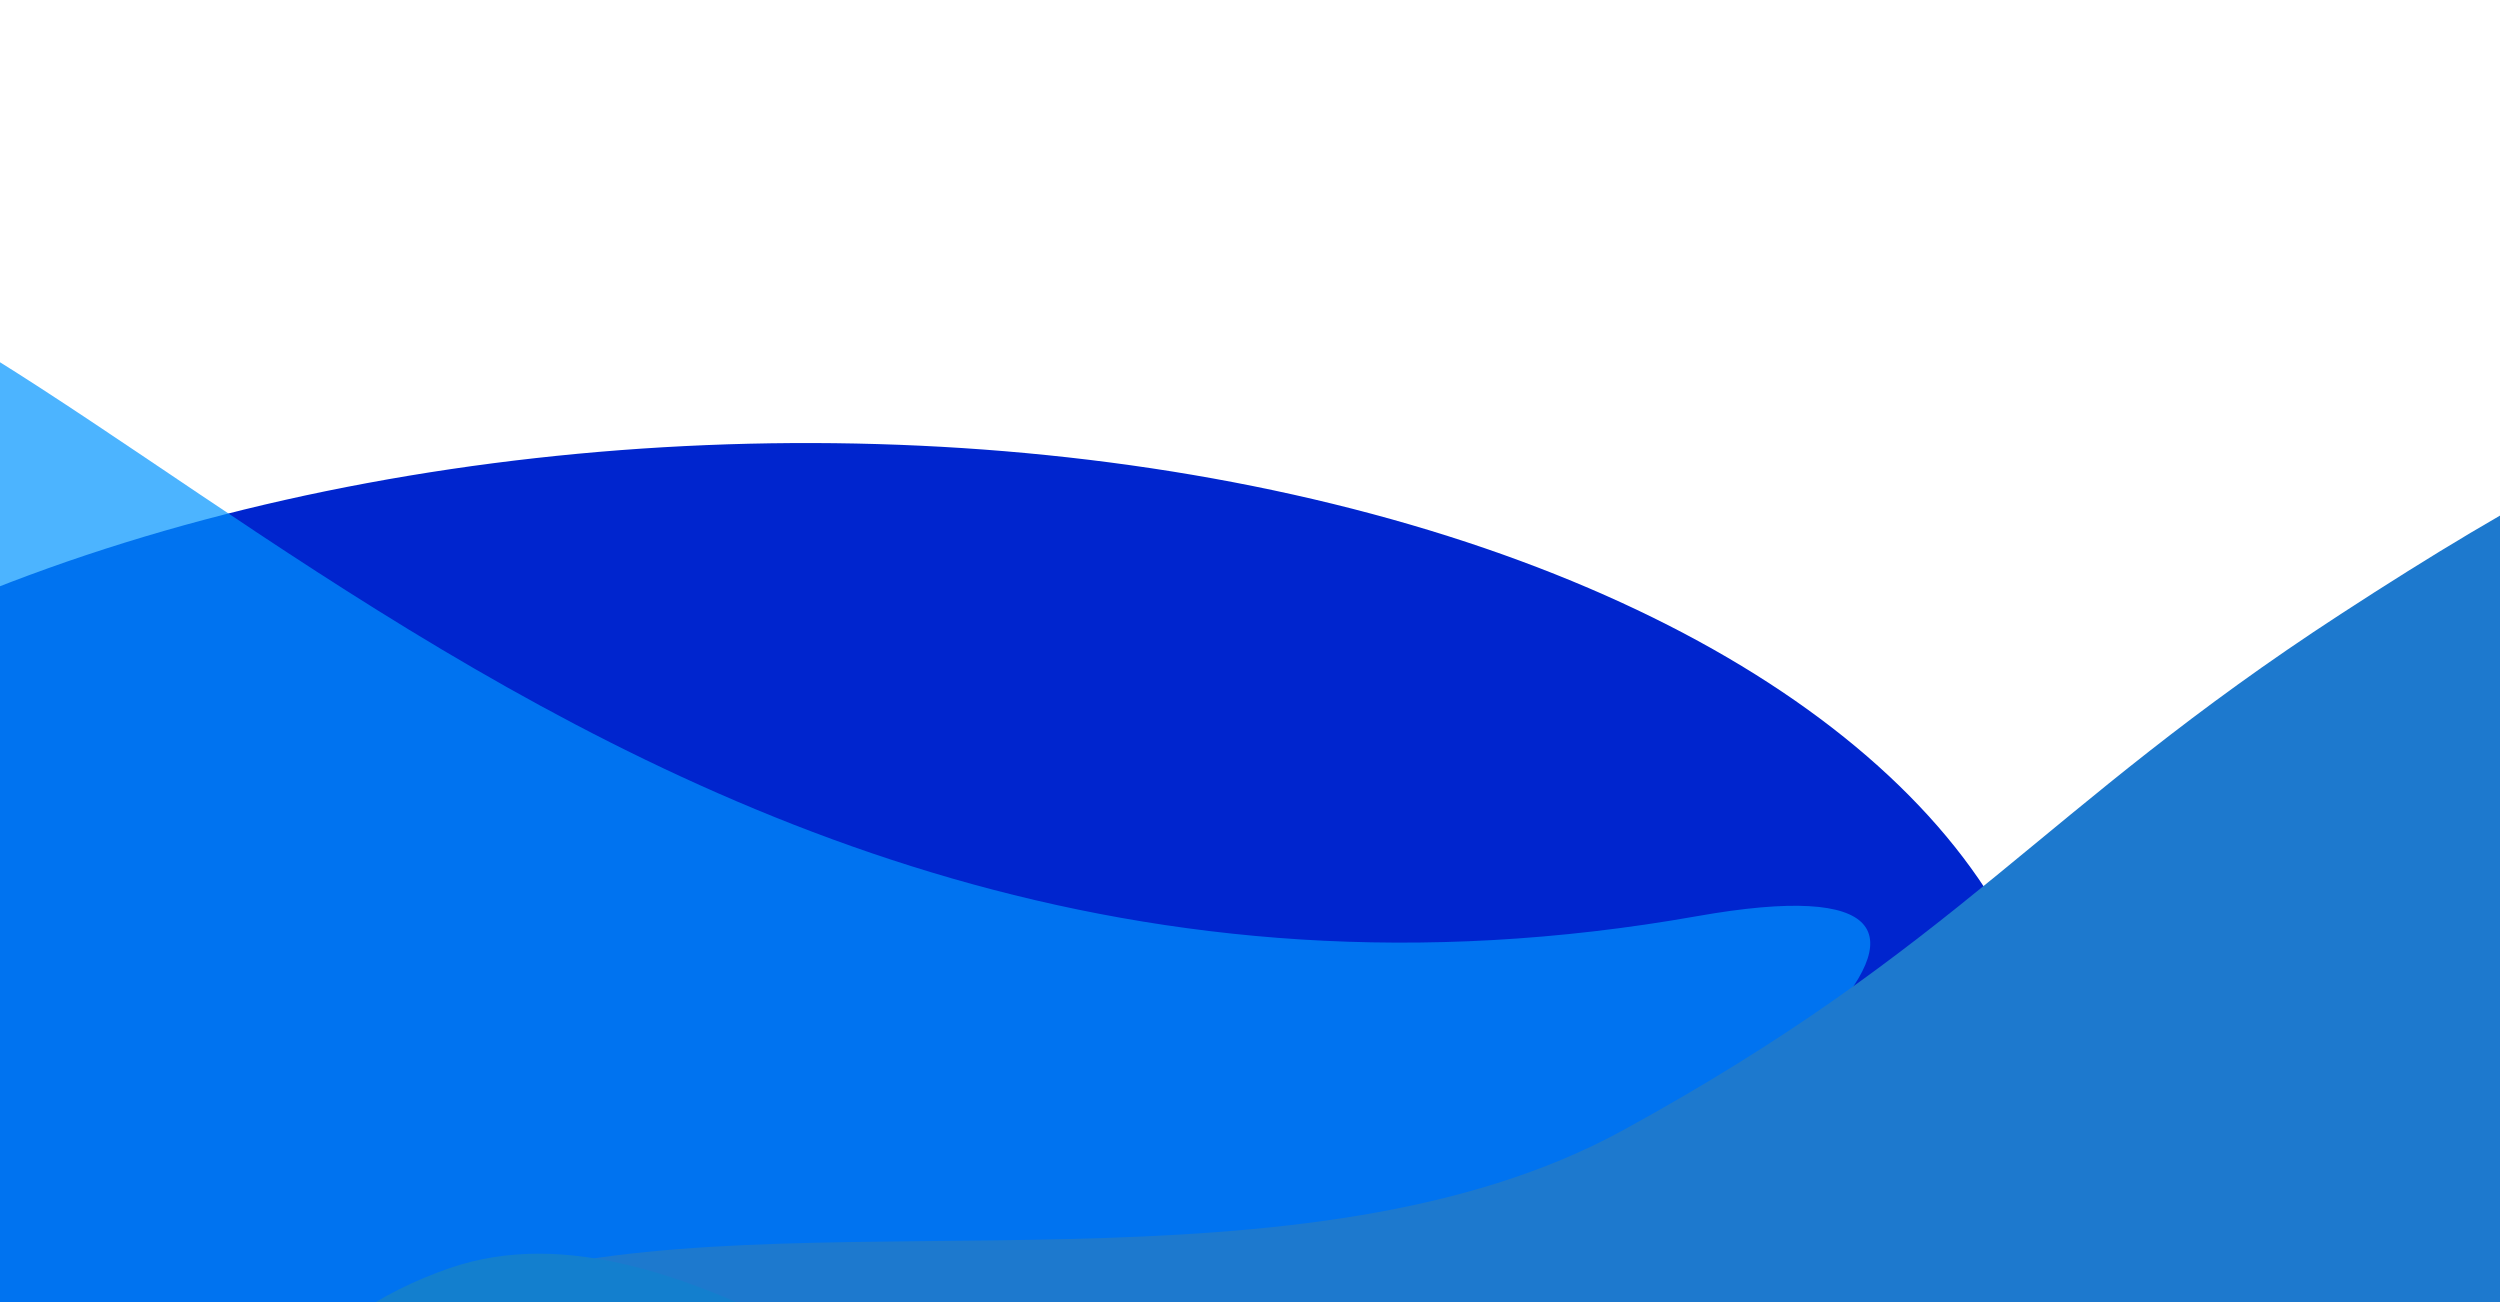<svg width="1920" height="1000" fill="none" xmlns="http://www.w3.org/2000/svg"><g filter="url(#a)"><ellipse rx="1018.01" ry="551.046" transform="rotate(-2.353 22010.55 -13284.611) skewX(-.105)" fill="#0025CE"/></g><g opacity=".7" filter="url(#b)"><path d="M1303.44 703.601C441.441 856.271-3.772 96.515-294.791 188.967-660.621 305.185-419.694 1059.03-51.339 1281.76 382.849 1544.29 1887.6 600.139 1303.44 703.601Z" fill="#0094FF"/></g><g filter="url(#c)"><path d="M402.906 976.331C141.358 1037.33 50.115 1208.32 92.869 1400.23c89.213 400.45 2429.681 4.39 2704.911-411.097 202.26-305.35 92.33-643.257-205.85-702.806-336.97-67.295-517.83 5.448-794.12 185.203-230.53 149.982-293.05 255.2-551.59 396.637-241.98 132.383-610.992 53.982-843.314 108.164Z" fill="#1D79CE"/></g><g filter="url(#d)"><path d="M2294.02 1548.32C1255.3 1759.02 694.78 853.325 345.271 973.951-94.085 1125.59 219.066 2030.29 671.191 2288.63c532.929 304.51 2326.749-883.1 1622.829-740.31Z" fill="#137FCE"/></g><g filter="url(#e)"><ellipse rx="1233.57" ry="578.432" transform="matrix(.979 -.202 .194 .981 1790.45 1989.33)" fill="#0025CE"/></g><g filter="url(#f)"><path d="M1511.52 2049.12c-272.17 181.05-306.08 414.12-179.29 613.65 264.57 416.35 2761.09-1033.78 2904.27-1623 105.22-433.029-157.38-769.531-520.29-709.635-410.12 67.688-585.85 227.57-826.35 549.703-200.66 268.782-228.77 414.922-464.71 685.982-220.85 253.7-671.88 322.48-913.63 483.3Z" fill="#1C3CC9"/></g><defs><filter id="a" x="-853.448" y="-59.813" width="2834.78" height="1904.46" filterUnits="userSpaceOnUse" color-interpolation-filters="sRGB"><feFlood flood-opacity="0" result="BackgroundImageFix"/><feBlend in="SourceGraphic" in2="BackgroundImageFix" result="shape"/><feGaussianBlur stdDeviation="200" result="effect1_foregroundBlur_77_9"/></filter><filter id="b" x="-676.481" y="-18.863" width="2312.83" height="1546.92" filterUnits="userSpaceOnUse" color-interpolation-filters="sRGB"><feFlood flood-opacity="0" result="BackgroundImageFix"/><feBlend in="SourceGraphic" in2="BackgroundImageFix" result="shape"/><feGaussianBlur stdDeviation="100" result="effect1_foregroundBlur_77_9"/></filter><filter id="c" x="-117.219" y="61.594" width="3217.96" height="1705.04" filterUnits="userSpaceOnUse" color-interpolation-filters="sRGB"><feFlood flood-opacity="0" result="BackgroundImageFix"/><feBlend in="SourceGraphic" in2="BackgroundImageFix" result="shape"/><feGaussianBlur stdDeviation="100" result="effect1_foregroundBlur_77_9"/></filter><filter id="d" x="-66.02" y="762.837" width="2721.49" height="1775.94" filterUnits="userSpaceOnUse" color-interpolation-filters="sRGB"><feFlood flood-opacity="0" result="BackgroundImageFix"/><feBlend in="SourceGraphic" in2="BackgroundImageFix" result="shape"/><feGaussianBlur stdDeviation="100" result="effect1_foregroundBlur_77_9"/></filter><filter id="e" x="177.408" y="969.076" width="3226.09" height="2040.5" filterUnits="userSpaceOnUse" color-interpolation-filters="sRGB"><feFlood flood-opacity="0" result="BackgroundImageFix"/><feBlend in="SourceGraphic" in2="BackgroundImageFix" result="shape"/><feGaussianBlur stdDeviation="200" result="effect1_foregroundBlur_77_9"/></filter><filter id="f" x="1061.39" y="123.212" width="3398.53" height="2813.55" filterUnits="userSpaceOnUse" color-interpolation-filters="sRGB"><feFlood flood-opacity="0" result="BackgroundImageFix"/><feBlend in="SourceGraphic" in2="BackgroundImageFix" result="shape"/><feGaussianBlur stdDeviation="100" result="effect1_foregroundBlur_77_9"/></filter></defs></svg>